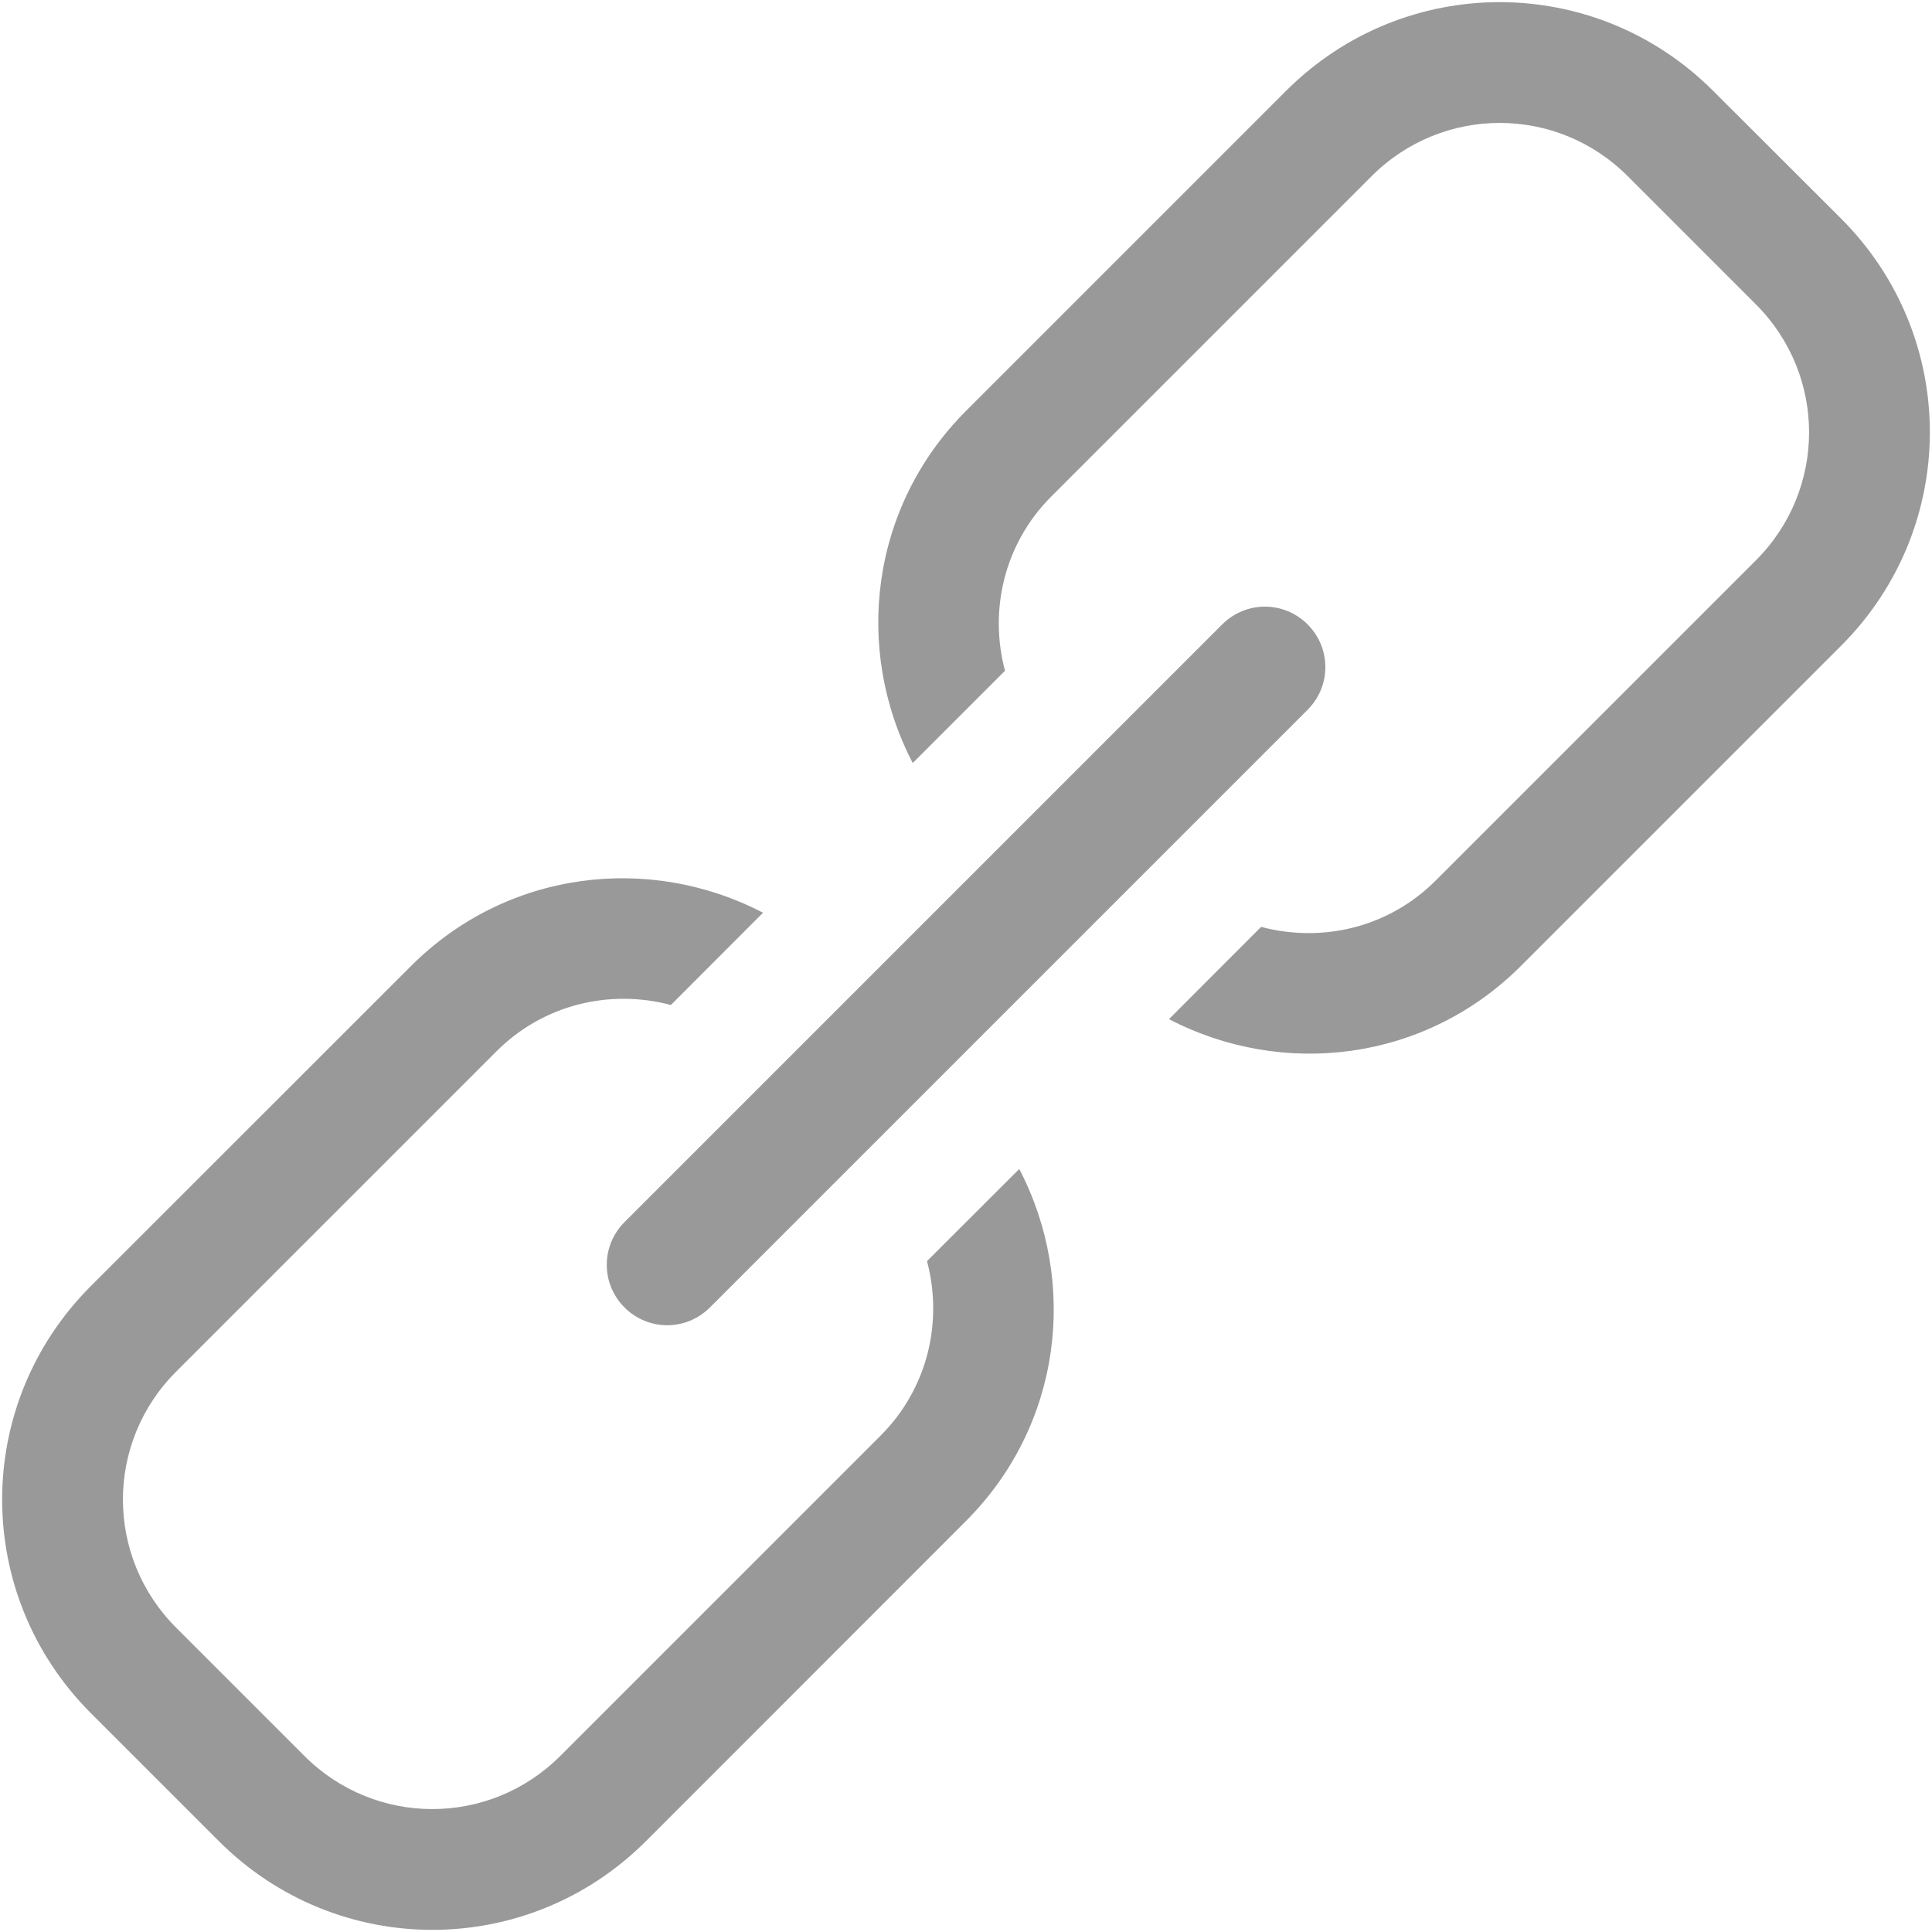 <?xml version="1.0" encoding="UTF-8" standalone="no"?>
<svg
        xmlns:dc="http://purl.org/dc/elements/1.1/"
        xmlns:cc="http://creativecommons.org/ns#"
        xmlns:rdf="http://www.w3.org/1999/02/22-rdf-syntax-ns#"
        xmlns:svg="http://www.w3.org/2000/svg"
        xmlns="http://www.w3.org/2000/svg"
        height="16"
        width="16"
        version="1.1"
        id="svg6">
    <defs
            id="defs10"/>
    <path
            style="opacity:1;fill:#999999;fill-opacity:1;stroke-width:1;stroke-linecap:round;stroke-linejoin:bevel"
            d="m 0.752,10.651 c -0.979,0.979 -0.979,2.556 0,3.536 l 1.061,1.061 c 0.979,0.979 2.556,0.979 3.536,0 L 8,12.596 c 0.793,-0.793 0.932,-1.973 0.441,-2.915 L 7.677,10.444 c 0.133,0.499 0.009,1.052 -0.384,1.445 l -2.652,2.652 c -0.588,0.588 -1.534,0.588 -2.121,0 l -1.061,-1.061 c -0.588,-0.588 -0.588,-1.534 0,-2.121 L 4.111,8.707 C 4.504,8.314 5.056,8.19 5.556,8.323 L 6.319,7.559 C 5.377,7.068 4.197,7.207 3.404,8 Z M 8,3.403 C 7.207,4.197 7.068,5.377 7.559,6.319 L 8.323,5.555 C 8.19,5.056 8.314,4.504 8.707,4.111 l 2.652,-2.652 c 0.588,-0.588 1.534,-0.588 2.121,0 l 1.061,1.061 c 0.588,0.588 0.588,1.534 0,2.121 L 11.889,7.293 C 11.496,7.686 10.944,7.809 10.444,7.676 L 9.681,8.44 c 0.942,0.491 2.122,0.353 2.915,-0.441 l 2.652,-2.652 c 0.979,-0.979 0.979,-2.556 0,-3.536 L 14.187,0.752 c -0.979,-0.979 -2.556,-0.979 -3.536,0 z M 5.172,10.121 c -0.196,0.196 -0.196,0.511 0,0.707 0.196,0.196 0.511,0.196 0.707,0 l 4.95,-4.95 c 0.196,-0.196 0.196,-0.511 0,-0.707 -0.196,-0.196 -0.511,-0.196 -0.707,0 z"
            id="rect67"/>
</svg>
